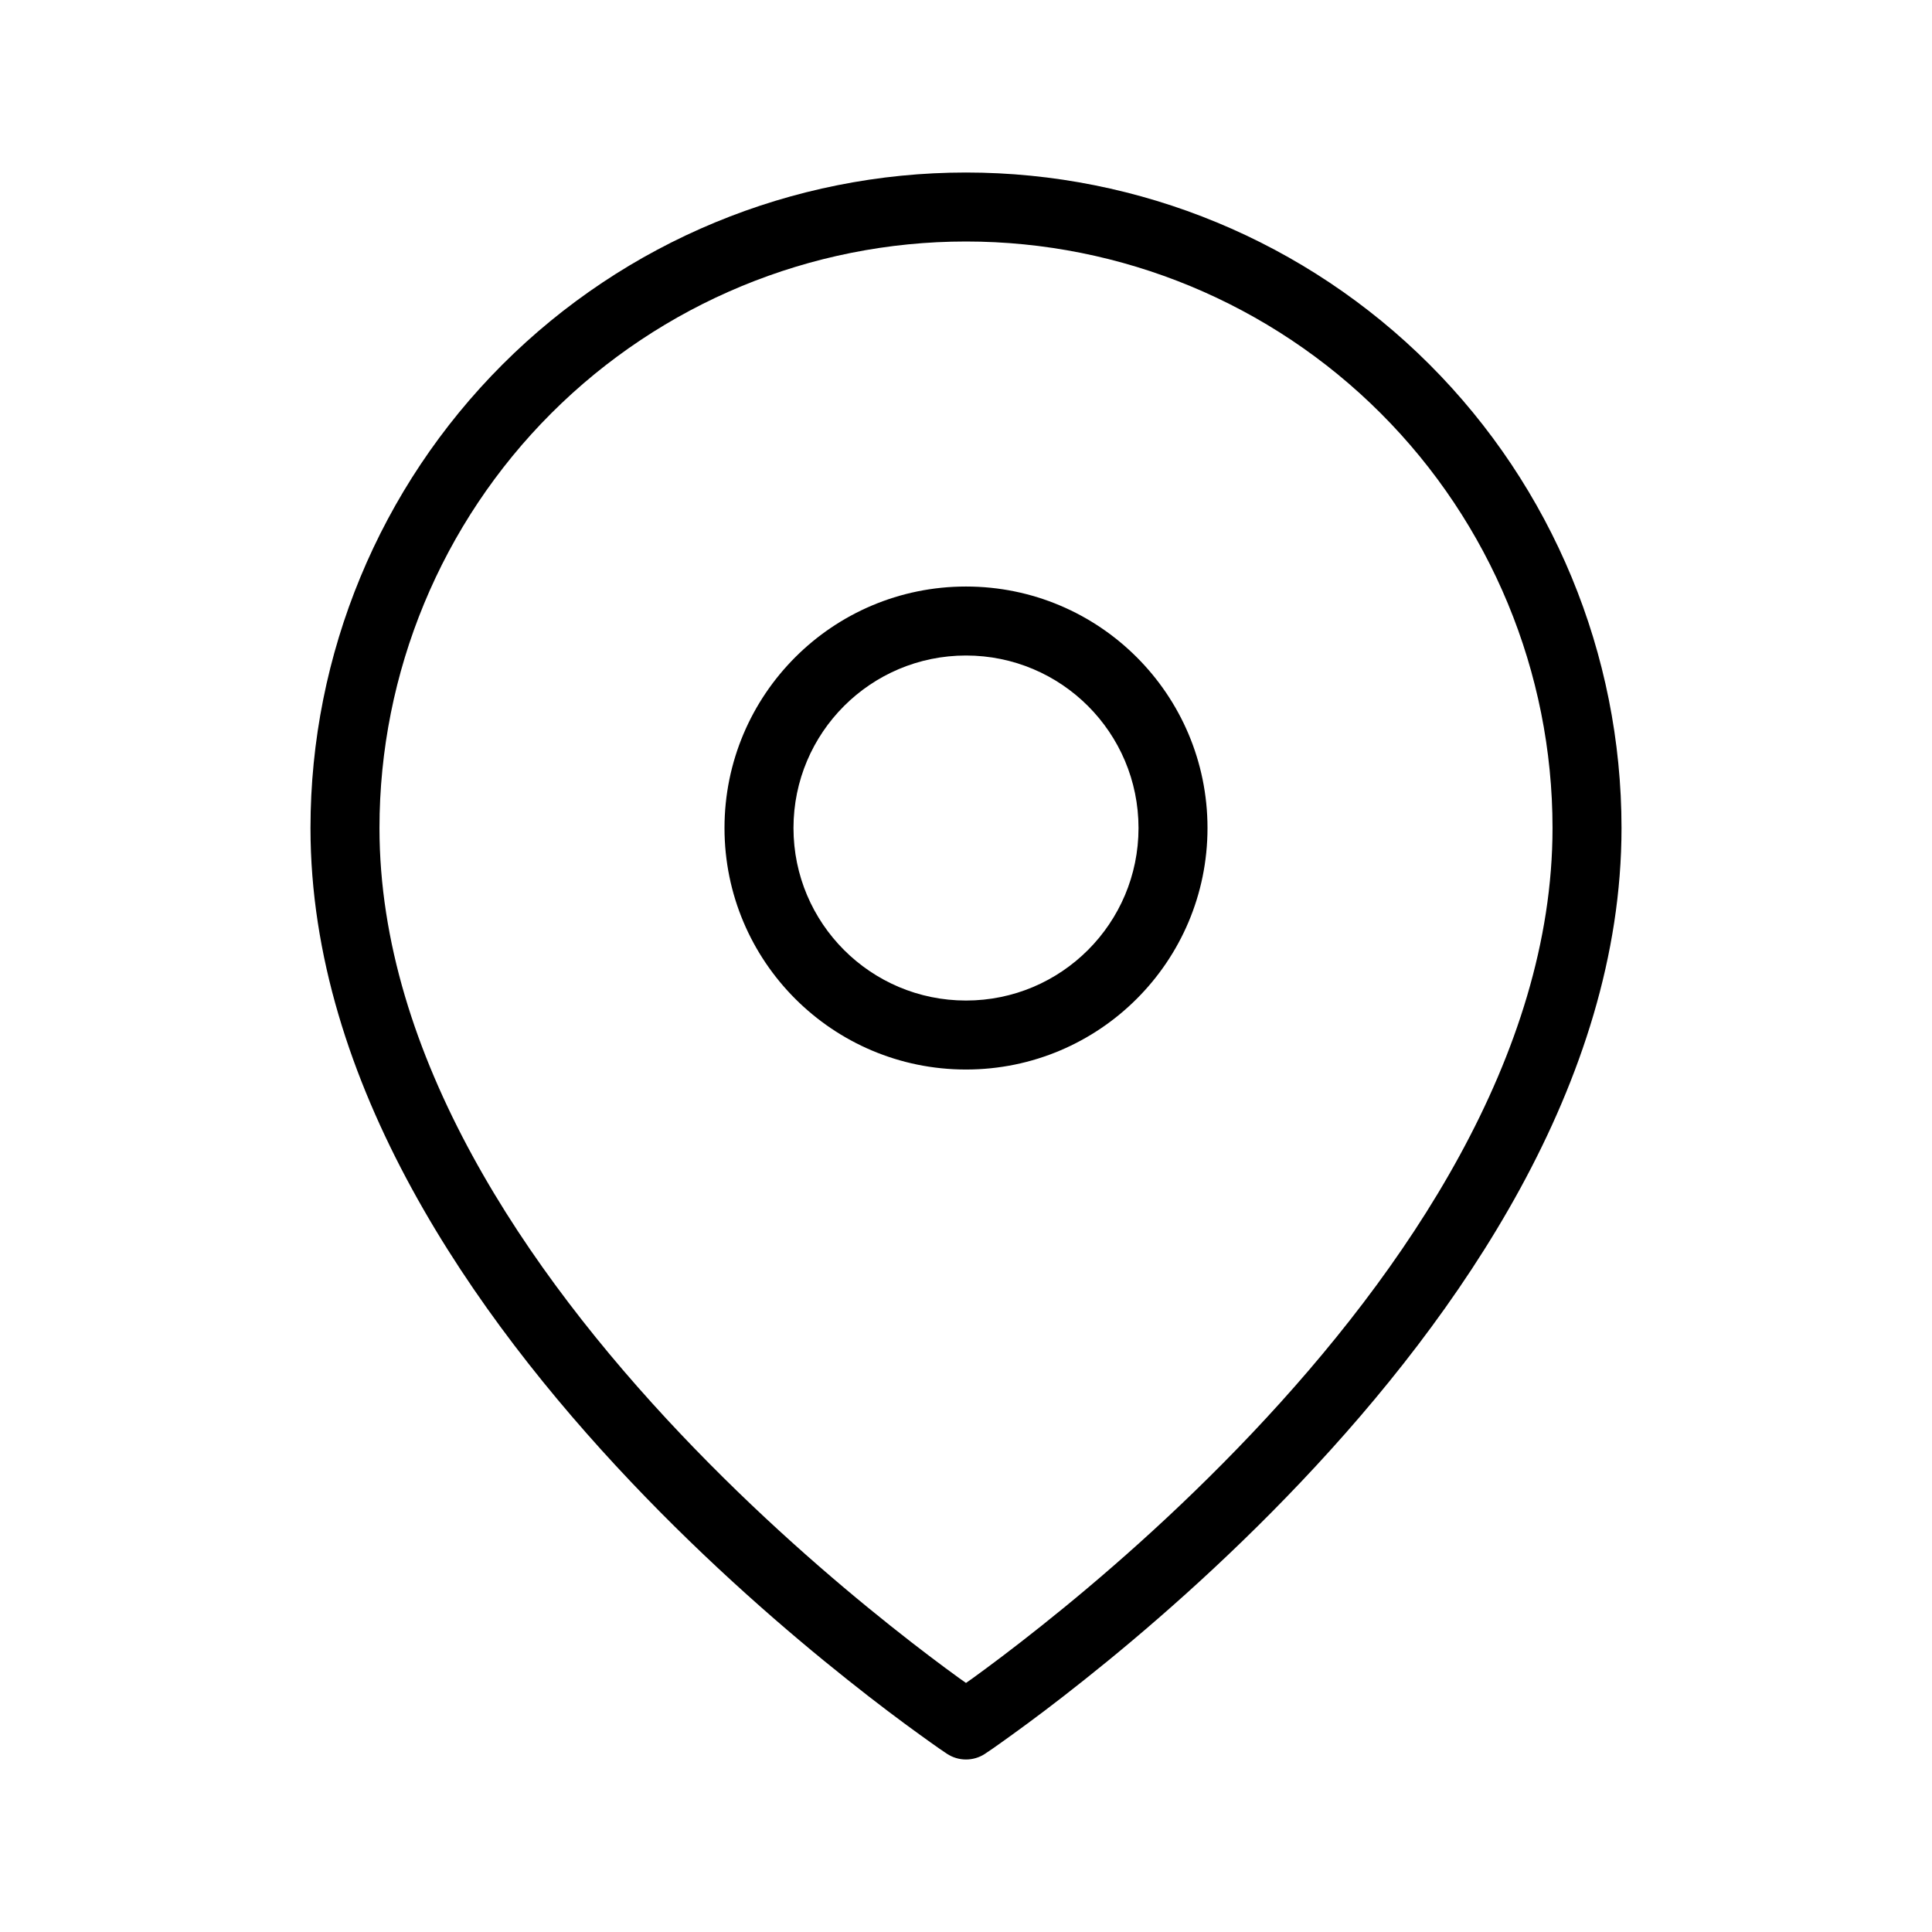 <svg width="24" height="24" viewBox="0 0 24 24" fill="none" xmlns="http://www.w3.org/2000/svg">
<path fill-rule="evenodd" clip-rule="evenodd" d="M12 3C10.068 3 8.215 3.768 6.848 5.134C5.482 6.5 4.714 8.353 4.714 10.286C4.714 13.114 6.542 15.795 8.454 17.812C9.401 18.812 10.35 19.629 11.062 20.196C11.417 20.479 11.713 20.7 11.919 20.849C11.948 20.869 11.975 20.888 12 20.906C12.025 20.888 12.052 20.869 12.081 20.849C12.287 20.7 12.583 20.479 12.938 20.196C13.651 19.629 14.599 18.812 15.546 17.812C17.458 15.795 19.286 13.114 19.286 10.286C19.286 8.353 18.518 6.5 17.152 5.134C15.786 3.768 13.932 3 12 3ZM12 21.429C11.762 21.785 11.762 21.785 11.762 21.785L11.762 21.785L11.76 21.784L11.755 21.78L11.737 21.768C11.722 21.758 11.699 21.742 11.669 21.722C11.611 21.681 11.525 21.621 11.418 21.543C11.202 21.387 10.895 21.159 10.528 20.866C9.793 20.282 8.813 19.438 7.832 18.402C5.886 16.348 3.857 13.458 3.857 10.286C3.857 8.126 4.715 6.055 6.242 4.528C7.769 3.001 9.84 2.143 12 2.143C14.16 2.143 16.231 3.001 17.758 4.528C19.285 6.055 20.143 8.126 20.143 10.286C20.143 13.458 18.114 16.348 16.168 18.402C15.187 19.438 14.207 20.282 13.472 20.866C13.105 21.159 12.798 21.387 12.582 21.543C12.475 21.621 12.389 21.681 12.331 21.722C12.301 21.742 12.279 21.758 12.263 21.768L12.245 21.78L12.24 21.784L12.239 21.785L12.238 21.785C12.238 21.785 12.238 21.785 12 21.429ZM12 21.429L12.238 21.785C12.094 21.881 11.906 21.881 11.762 21.785L12 21.429ZM12 8.143C10.817 8.143 9.857 9.102 9.857 10.286C9.857 11.469 10.817 12.429 12 12.429C13.184 12.429 14.143 11.469 14.143 10.286C14.143 9.102 13.184 8.143 12 8.143ZM9 10.286C9 8.629 10.343 7.286 12 7.286C13.657 7.286 15 8.629 15 10.286C15 11.943 13.657 13.286 12 13.286C10.343 13.286 9 11.943 9 10.286Z" fill="black"/>
</svg>

